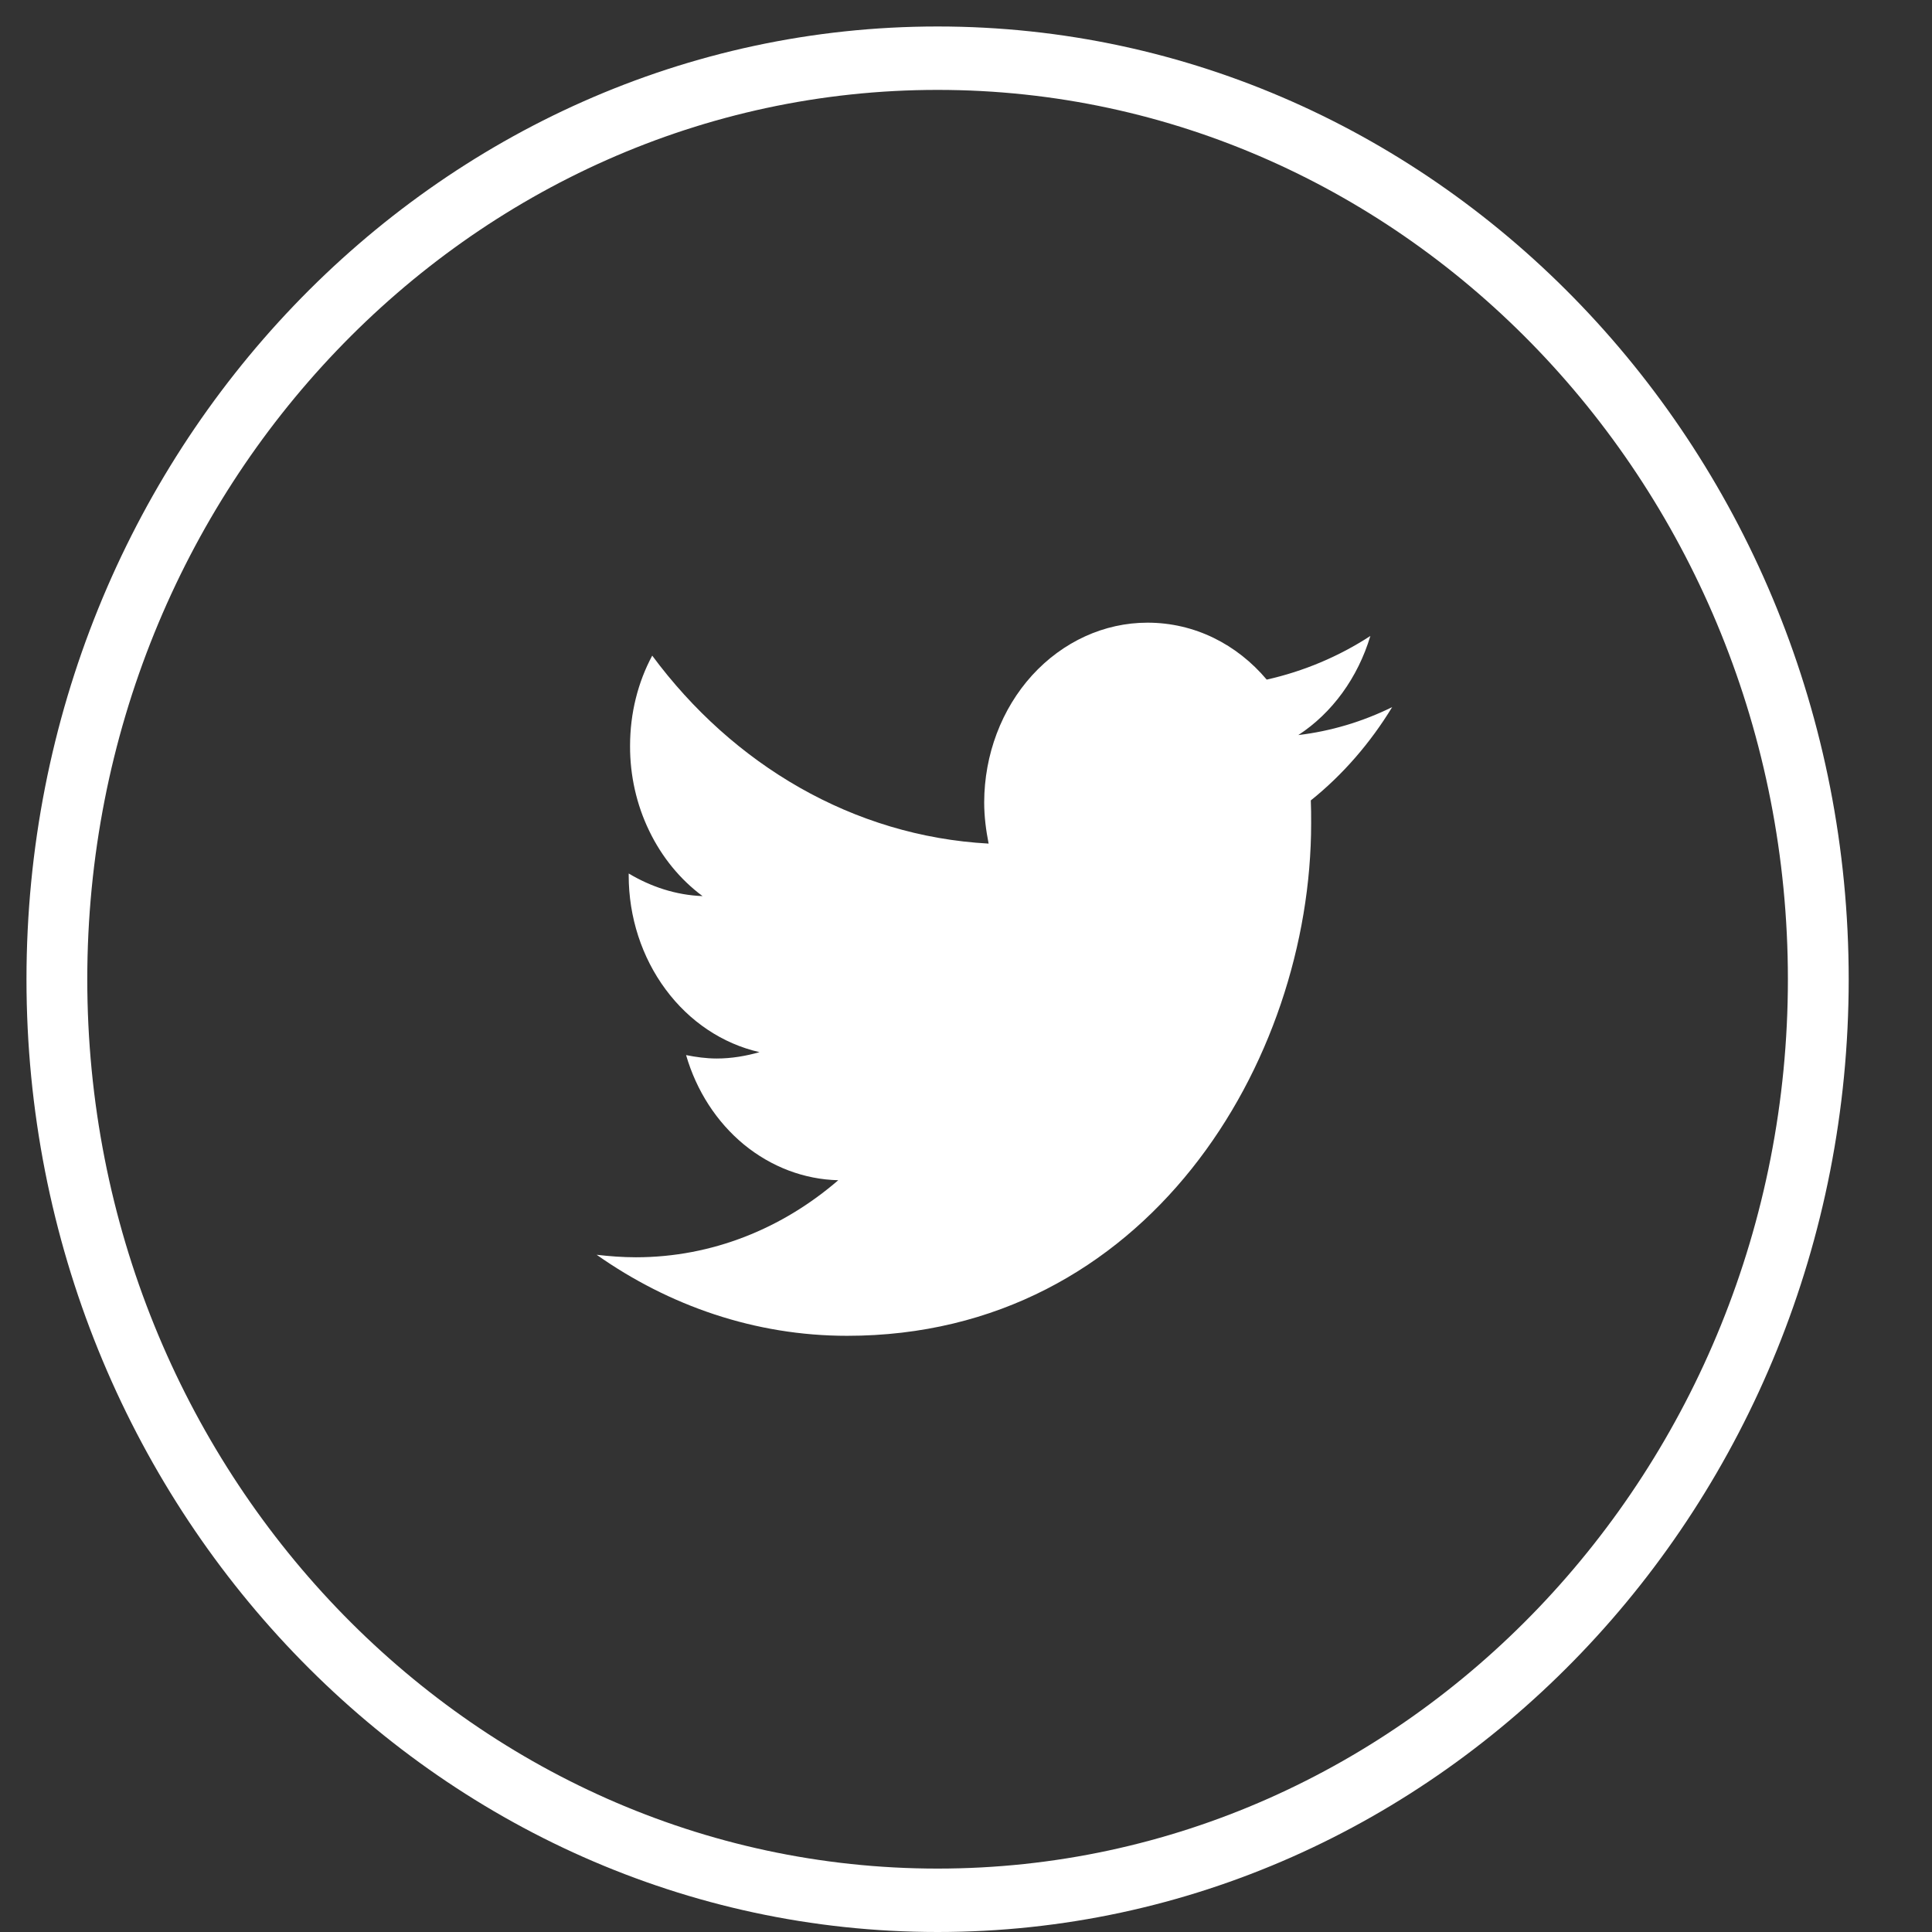 <svg width="17" height="17" viewBox="0 0 17 17" fill="none" xmlns="http://www.w3.org/2000/svg">
<rect x="0" y="0" width="17" height="17" fill="#333333" stroke="none"/>
<path d="M12.25 6.222C12.058 6.537 11.815 6.818 11.534 7.043C11.537 7.107 11.537 7.176 11.537 7.245C11.537 9.34 10.093 11.754 7.454 11.754C6.644 11.754 5.888 11.49 5.25 11.041C5.364 11.054 5.477 11.063 5.595 11.063C6.268 11.063 6.886 10.808 7.376 10.385C7.076 10.378 6.787 10.268 6.546 10.071C6.306 9.873 6.128 9.598 6.037 9.284C6.123 9.301 6.213 9.314 6.307 9.314C6.436 9.314 6.565 9.292 6.683 9.258C6.358 9.184 6.066 8.989 5.857 8.706C5.647 8.423 5.532 8.069 5.532 7.703V7.686C5.728 7.803 5.947 7.876 6.182 7.885C5.985 7.739 5.824 7.542 5.713 7.312C5.601 7.081 5.543 6.824 5.544 6.563C5.544 6.274 5.614 6.002 5.739 5.769C6.448 6.727 7.505 7.358 8.699 7.423C8.676 7.306 8.66 7.185 8.66 7.06C8.661 6.64 8.813 6.238 9.082 5.942C9.352 5.646 9.716 5.479 10.097 5.479C10.512 5.479 10.884 5.669 11.146 5.98C11.471 5.907 11.78 5.777 12.058 5.596C11.948 5.963 11.722 6.274 11.424 6.468C11.709 6.434 11.988 6.351 12.25 6.222V6.222Z" fill="white"/>
<path d="M8.25 0.233C3.83 0.233 0.233 3.993 0.233 8.617C0.233 13.24 3.83 17 8.25 17C12.671 17 16.267 13.24 16.267 8.617C16.267 3.993 12.671 0.233 8.25 0.233ZM8.25 16.442C4.124 16.442 0.768 12.931 0.768 8.617C0.768 4.302 4.124 0.791 8.25 0.791C12.376 0.791 15.732 4.302 15.732 8.617C15.732 12.931 12.376 16.442 8.25 16.442Z" fill="white"/>
</svg>
